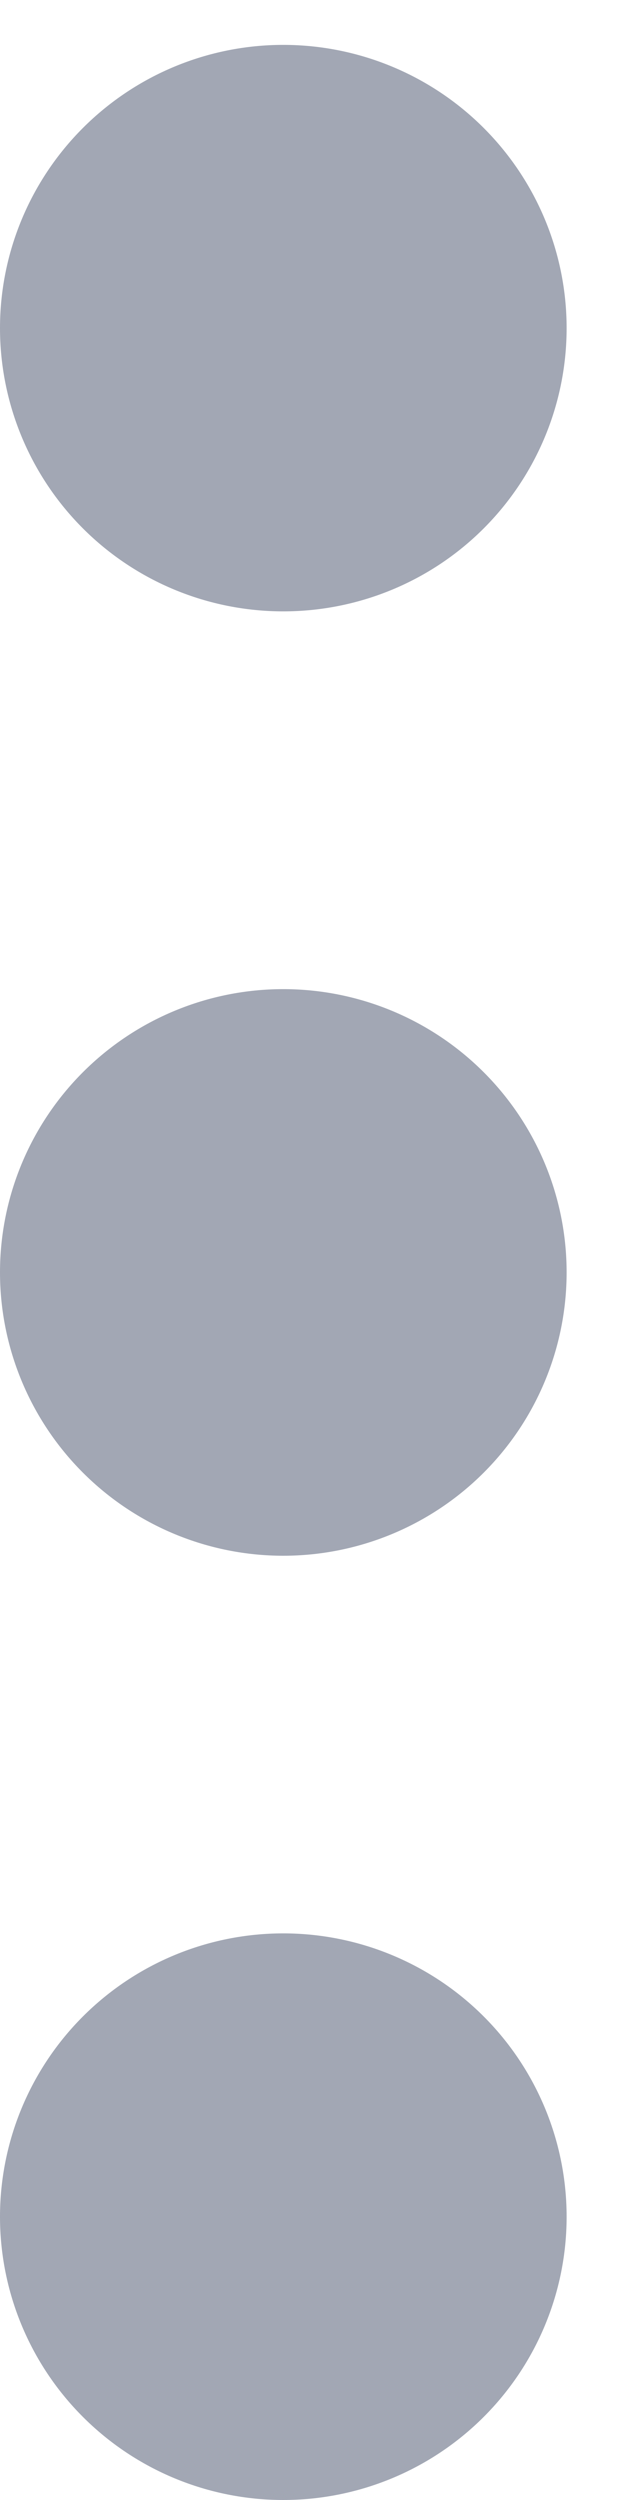   <svg
              width="5"
              height="20"
              viewBox="0 0 5 20"
              fill="none"
              xmlns="http://www.w3.org/2000/svg"
            >
              <path
                d="M4.533 17.734C4.533 18.335 4.294 18.911 3.869 19.336C3.444 19.761 2.867 20 2.266 20C1.665 20 1.089 19.761 0.664 19.336C0.239 18.911 -7.27897e-08 18.335 -9.90628e-08 17.734C-1.25336e-07 17.133 0.239 16.556 0.664 16.131C1.089 15.706 1.665 15.467 2.266 15.467C2.867 15.467 3.444 15.706 3.869 16.131C4.294 16.556 4.533 17.133 4.533 17.734ZM4.533 10.179C4.533 10.78 4.294 11.357 3.869 11.782C3.444 12.207 2.867 12.446 2.266 12.446C1.665 12.446 1.089 12.207 0.664 11.782C0.239 11.357 -4.02999e-07 10.78 -4.29272e-07 10.179C-4.55545e-07 9.578 0.239 9.002 0.664 8.577C1.089 8.152 1.665 7.913 2.266 7.913C2.867 7.913 3.444 8.152 3.869 8.577C4.294 9.002 4.533 9.578 4.533 10.179ZM4.533 2.625C4.533 3.226 4.294 3.803 3.869 4.228C3.444 4.653 2.867 4.891 2.266 4.891C1.665 4.891 1.089 4.653 0.664 4.228C0.239 3.803 -7.33208e-07 3.226 -7.59481e-07 2.625C-7.85755e-07 2.024 0.239 1.448 0.664 1.023C1.089 0.598 1.665 0.359 2.266 0.359C2.867 0.359 3.444 0.598 3.869 1.023C4.294 1.448 4.533 2.024 4.533 2.625Z"
                fill="#A2A7B4"
              />
            </svg>